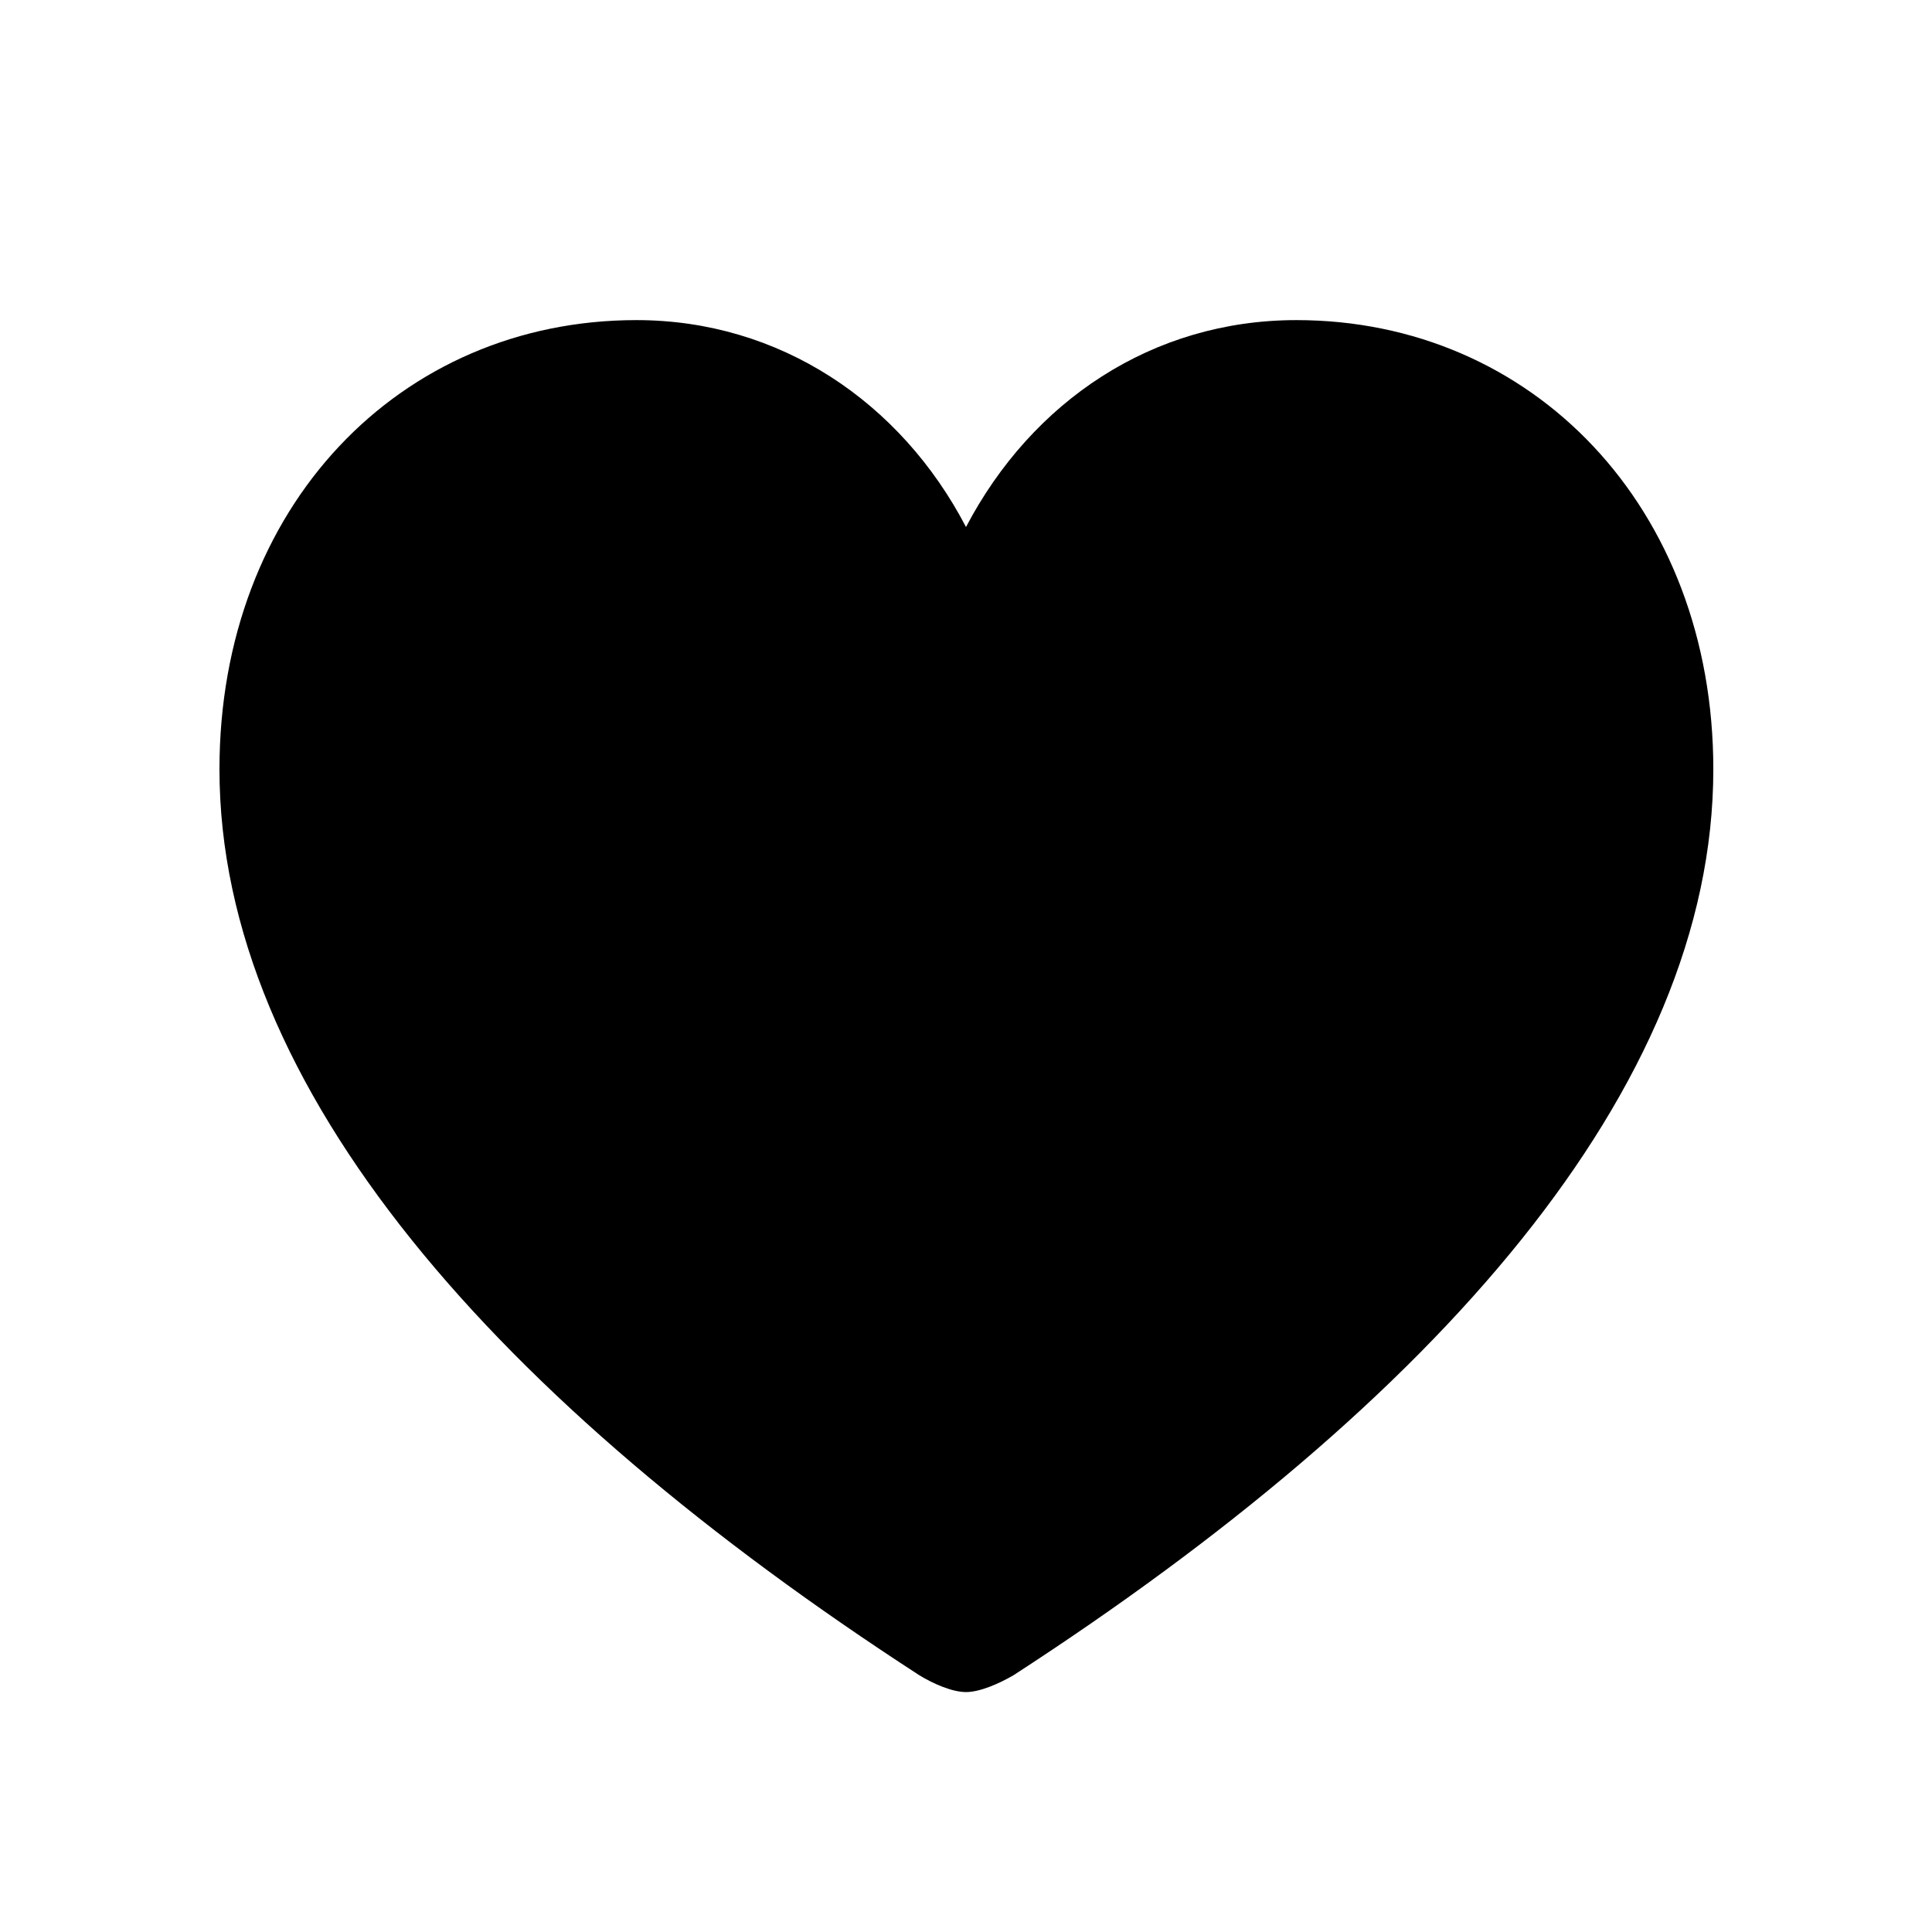 <svg width="32" height="32" viewBox="0 0 32 32" fill="none" xmlns="http://www.w3.org/2000/svg">
<path d="M16 28.026C16.229 28.026 16.546 27.887 16.787 27.747C23.757 23.227 28.378 18.035 28.378 12.741C28.378 8.399 25.382 5.302 21.472 5.302C19.085 5.302 17.092 6.647 16 8.729C14.921 6.66 12.915 5.302 10.541 5.302C6.618 5.302 3.635 8.399 3.635 12.741C3.635 18.035 8.256 23.227 15.226 27.747C15.454 27.887 15.771 28.026 16 28.026Z" fill="black"/>
</svg>
